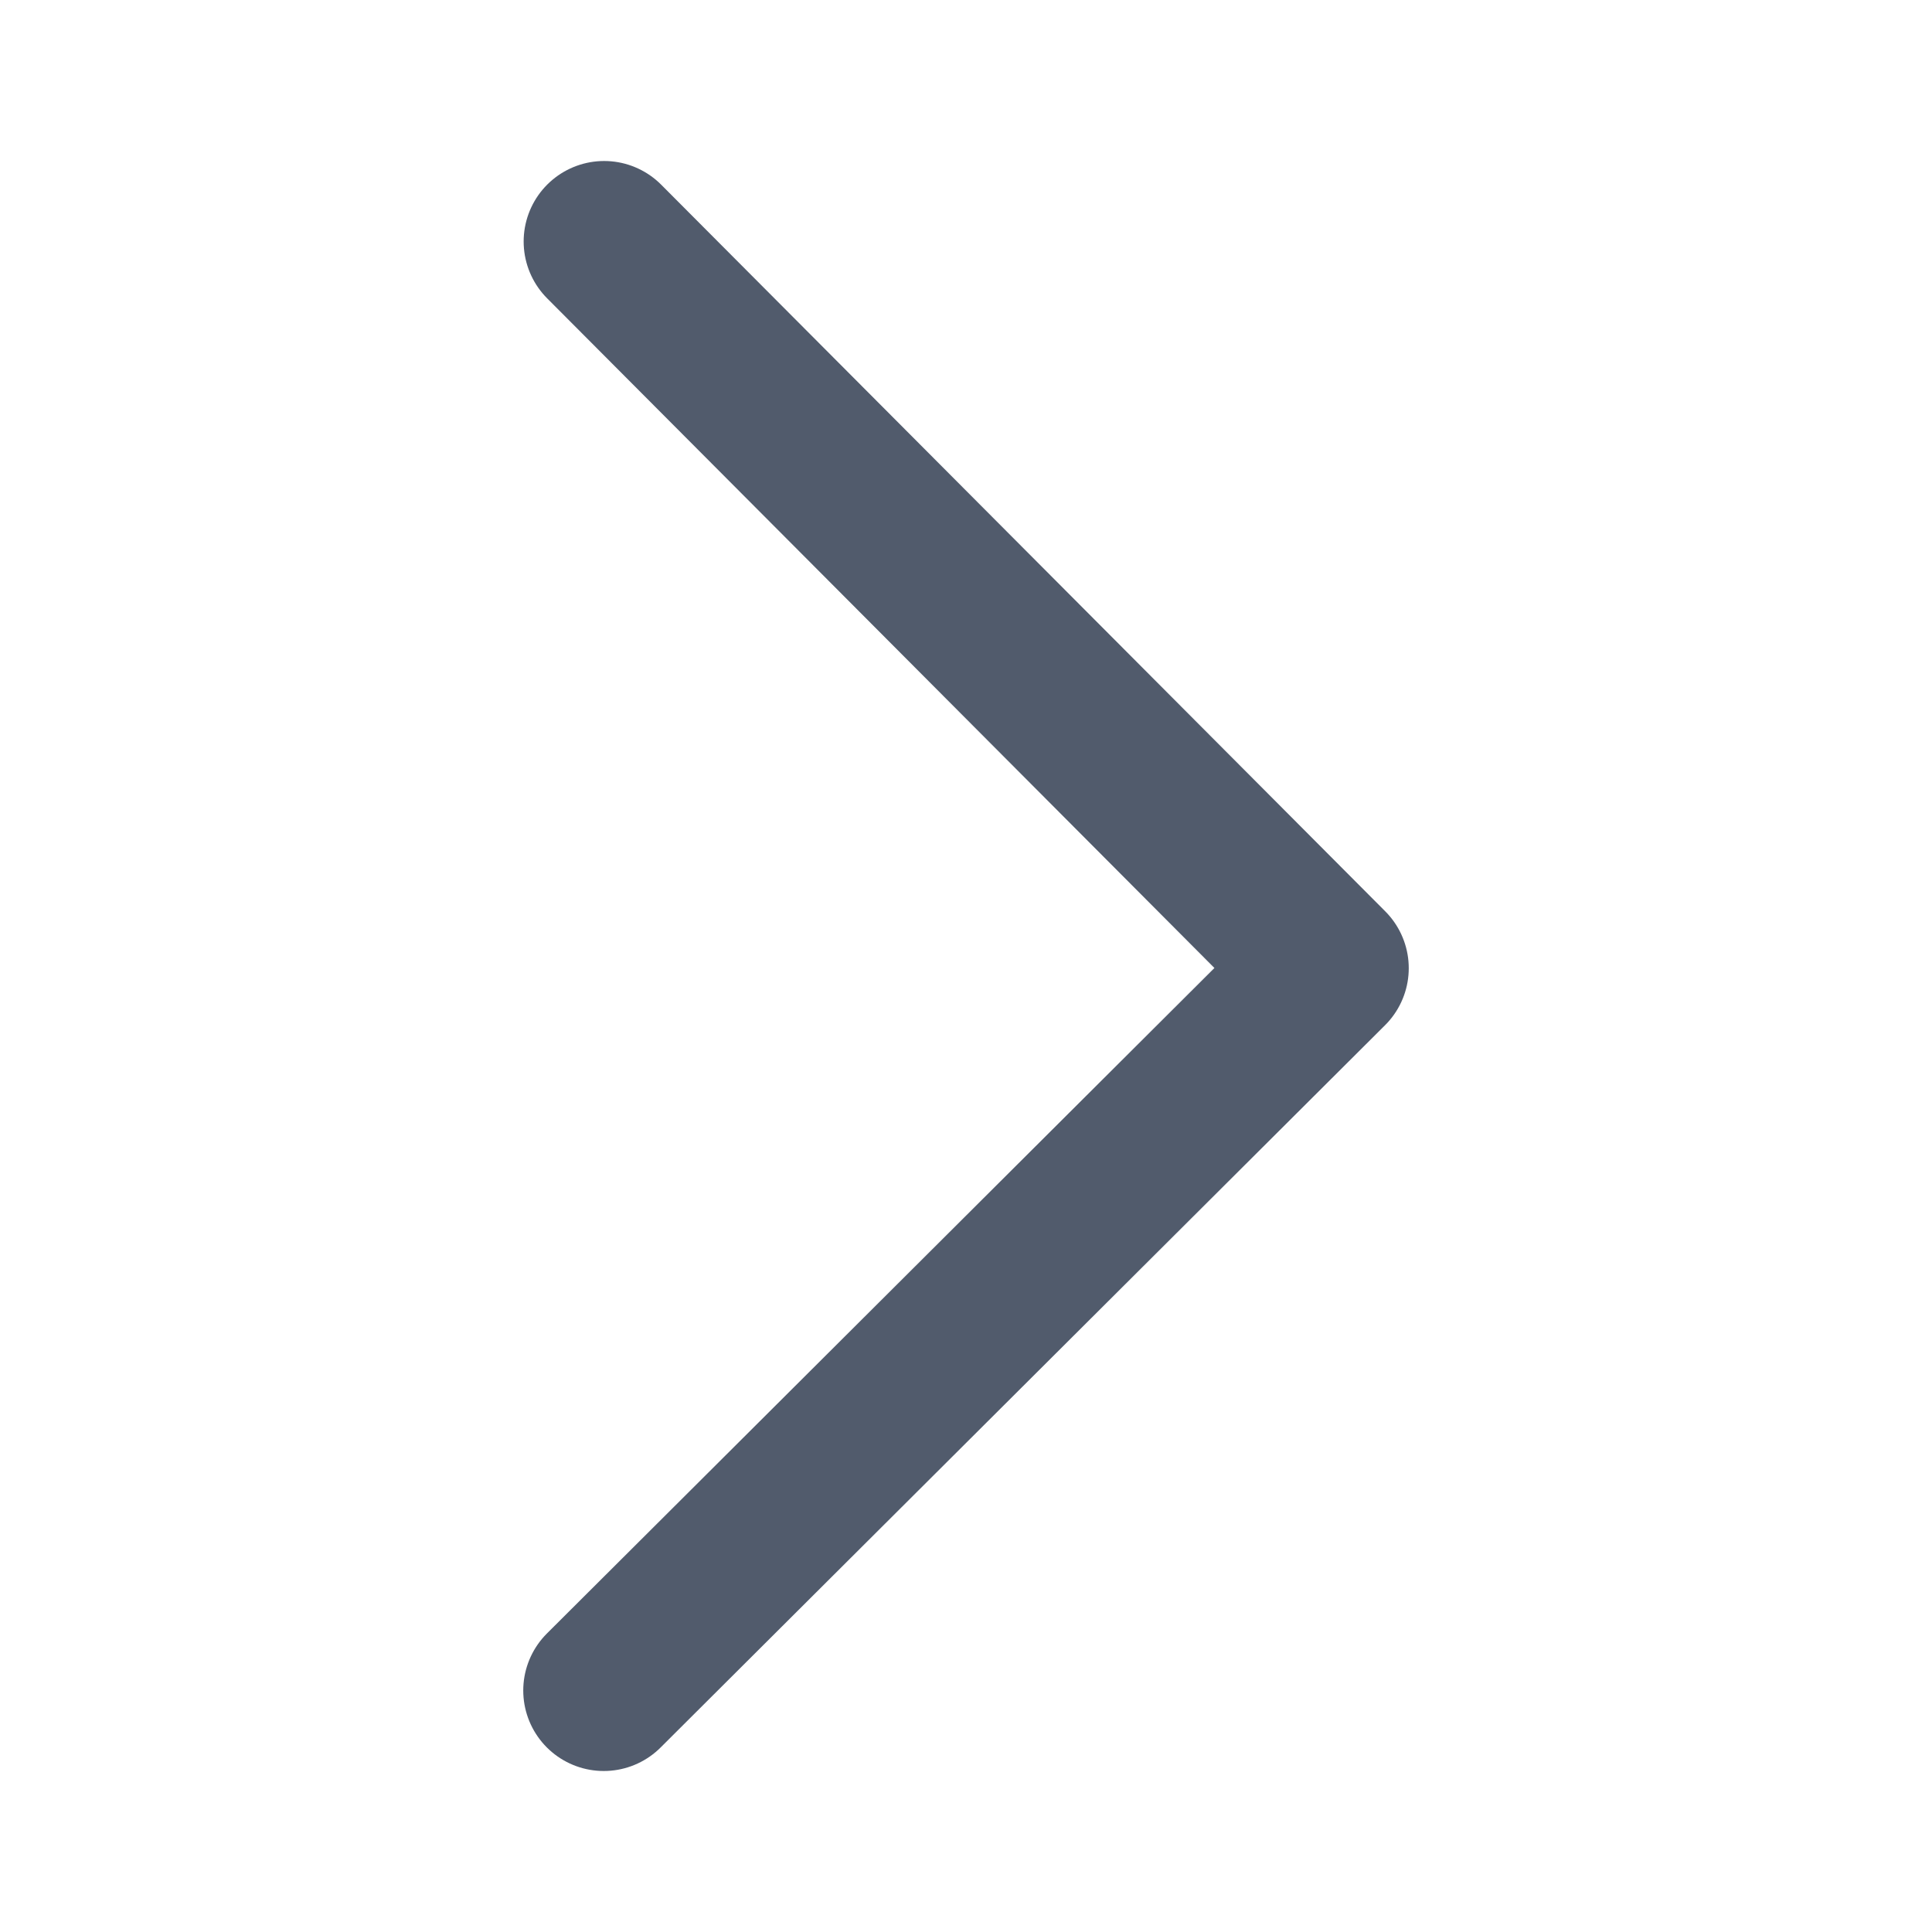<svg width="24" height="24" viewBox="0 0 24 24" fill="none" xmlns="http://www.w3.org/2000/svg">
<path d="M7.505 3L16.5 12.027L7.5 21" stroke="#515B6C" stroke-width="2" stroke-linecap="round" stroke-linejoin="round"/>
</svg>
